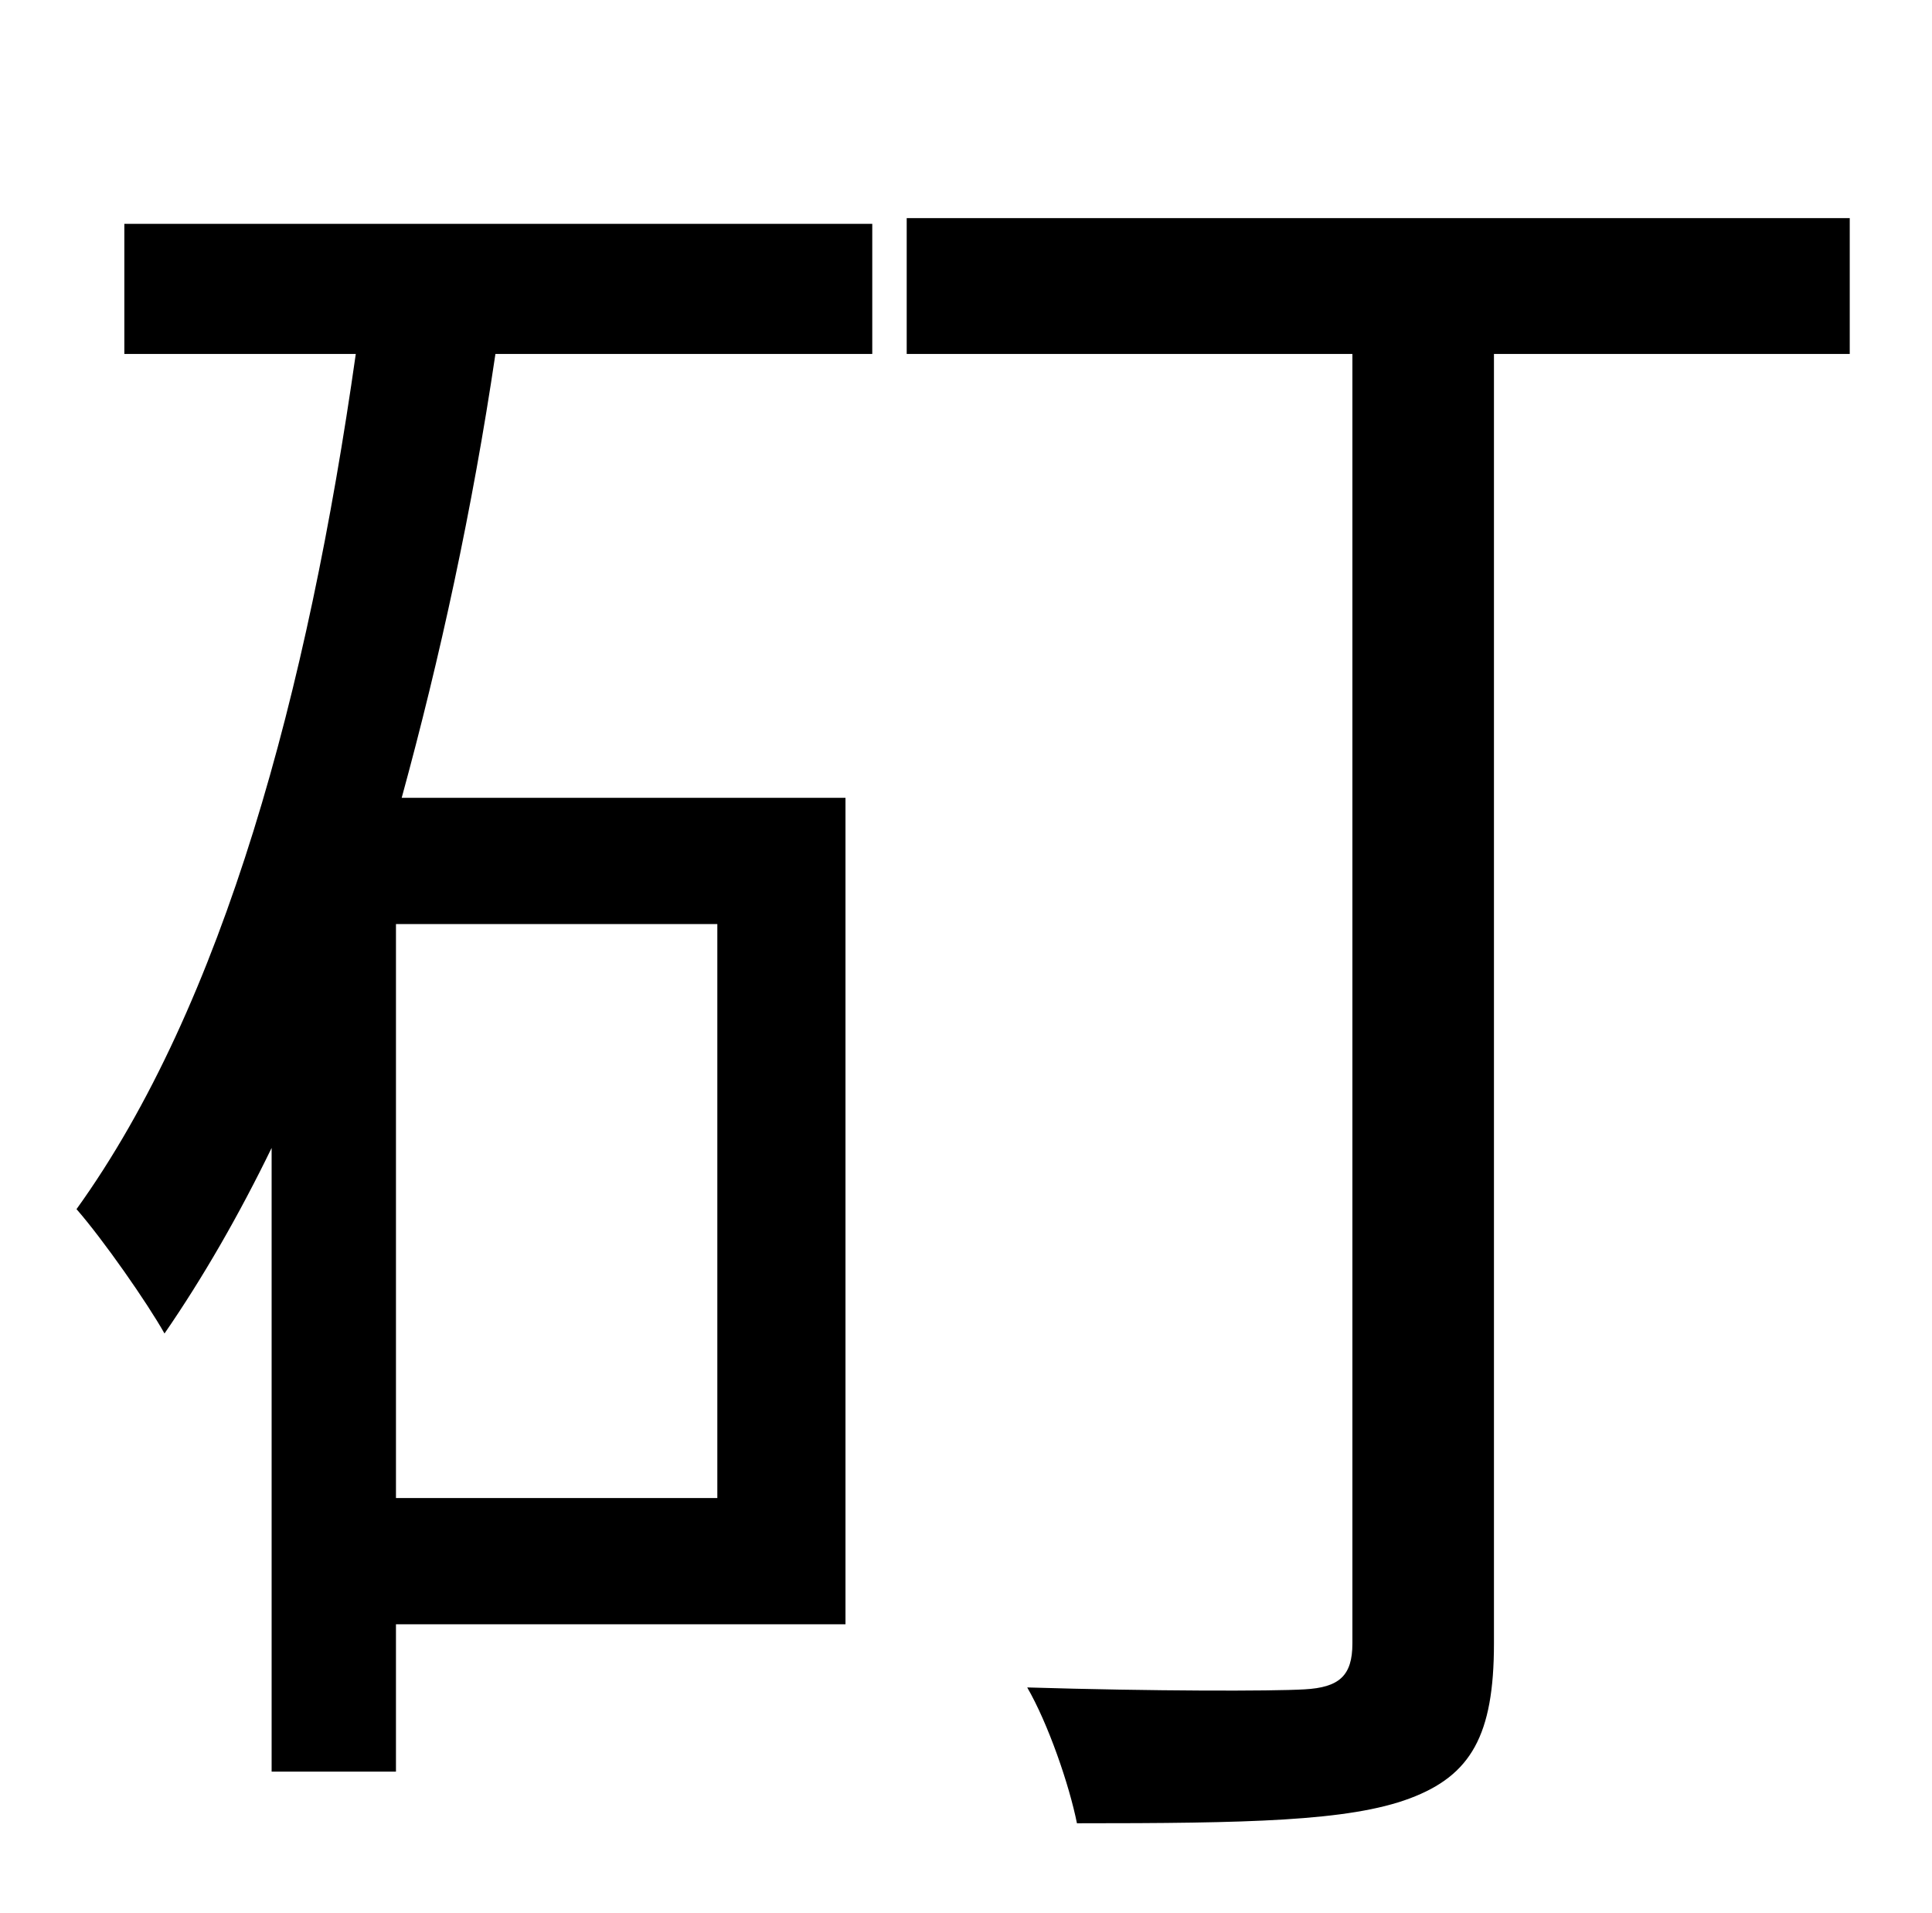 <?xml version="1.0" standalone="no"?>
<!DOCTYPE svg PUBLIC "-//W3C//DTD SVG 1.1//EN" "http://www.w3.org/Graphics/SVG/1.1/DTD/svg11.dtd" >
<svg xmlns="http://www.w3.org/2000/svg" xmlns:xlink="http://www.w3.org/1999/xlink" version="1.1" viewBox="-10 0 1010 1000">
   <path fill="currentColor"
d="M365 783v-300h-168v300h168zM55 185v-68h391v68h-197c-12 81 -29 159 -49 232h232v432h-235v77h-65v-326c-17 35 -36 68 -56 97c-9 -16 -32 -49 -46 -65c77 -107 121 -271 146 -447h-121zM957 114v71h-186v674c0 48 -12 69 -44 81s-85 13 -174 13c-4 -20 -15 -52 -26 -71
c66 2 128 2 145 1c18 -1 25 -7 25 -24v-674h-233v-71h493z" />
</svg>
